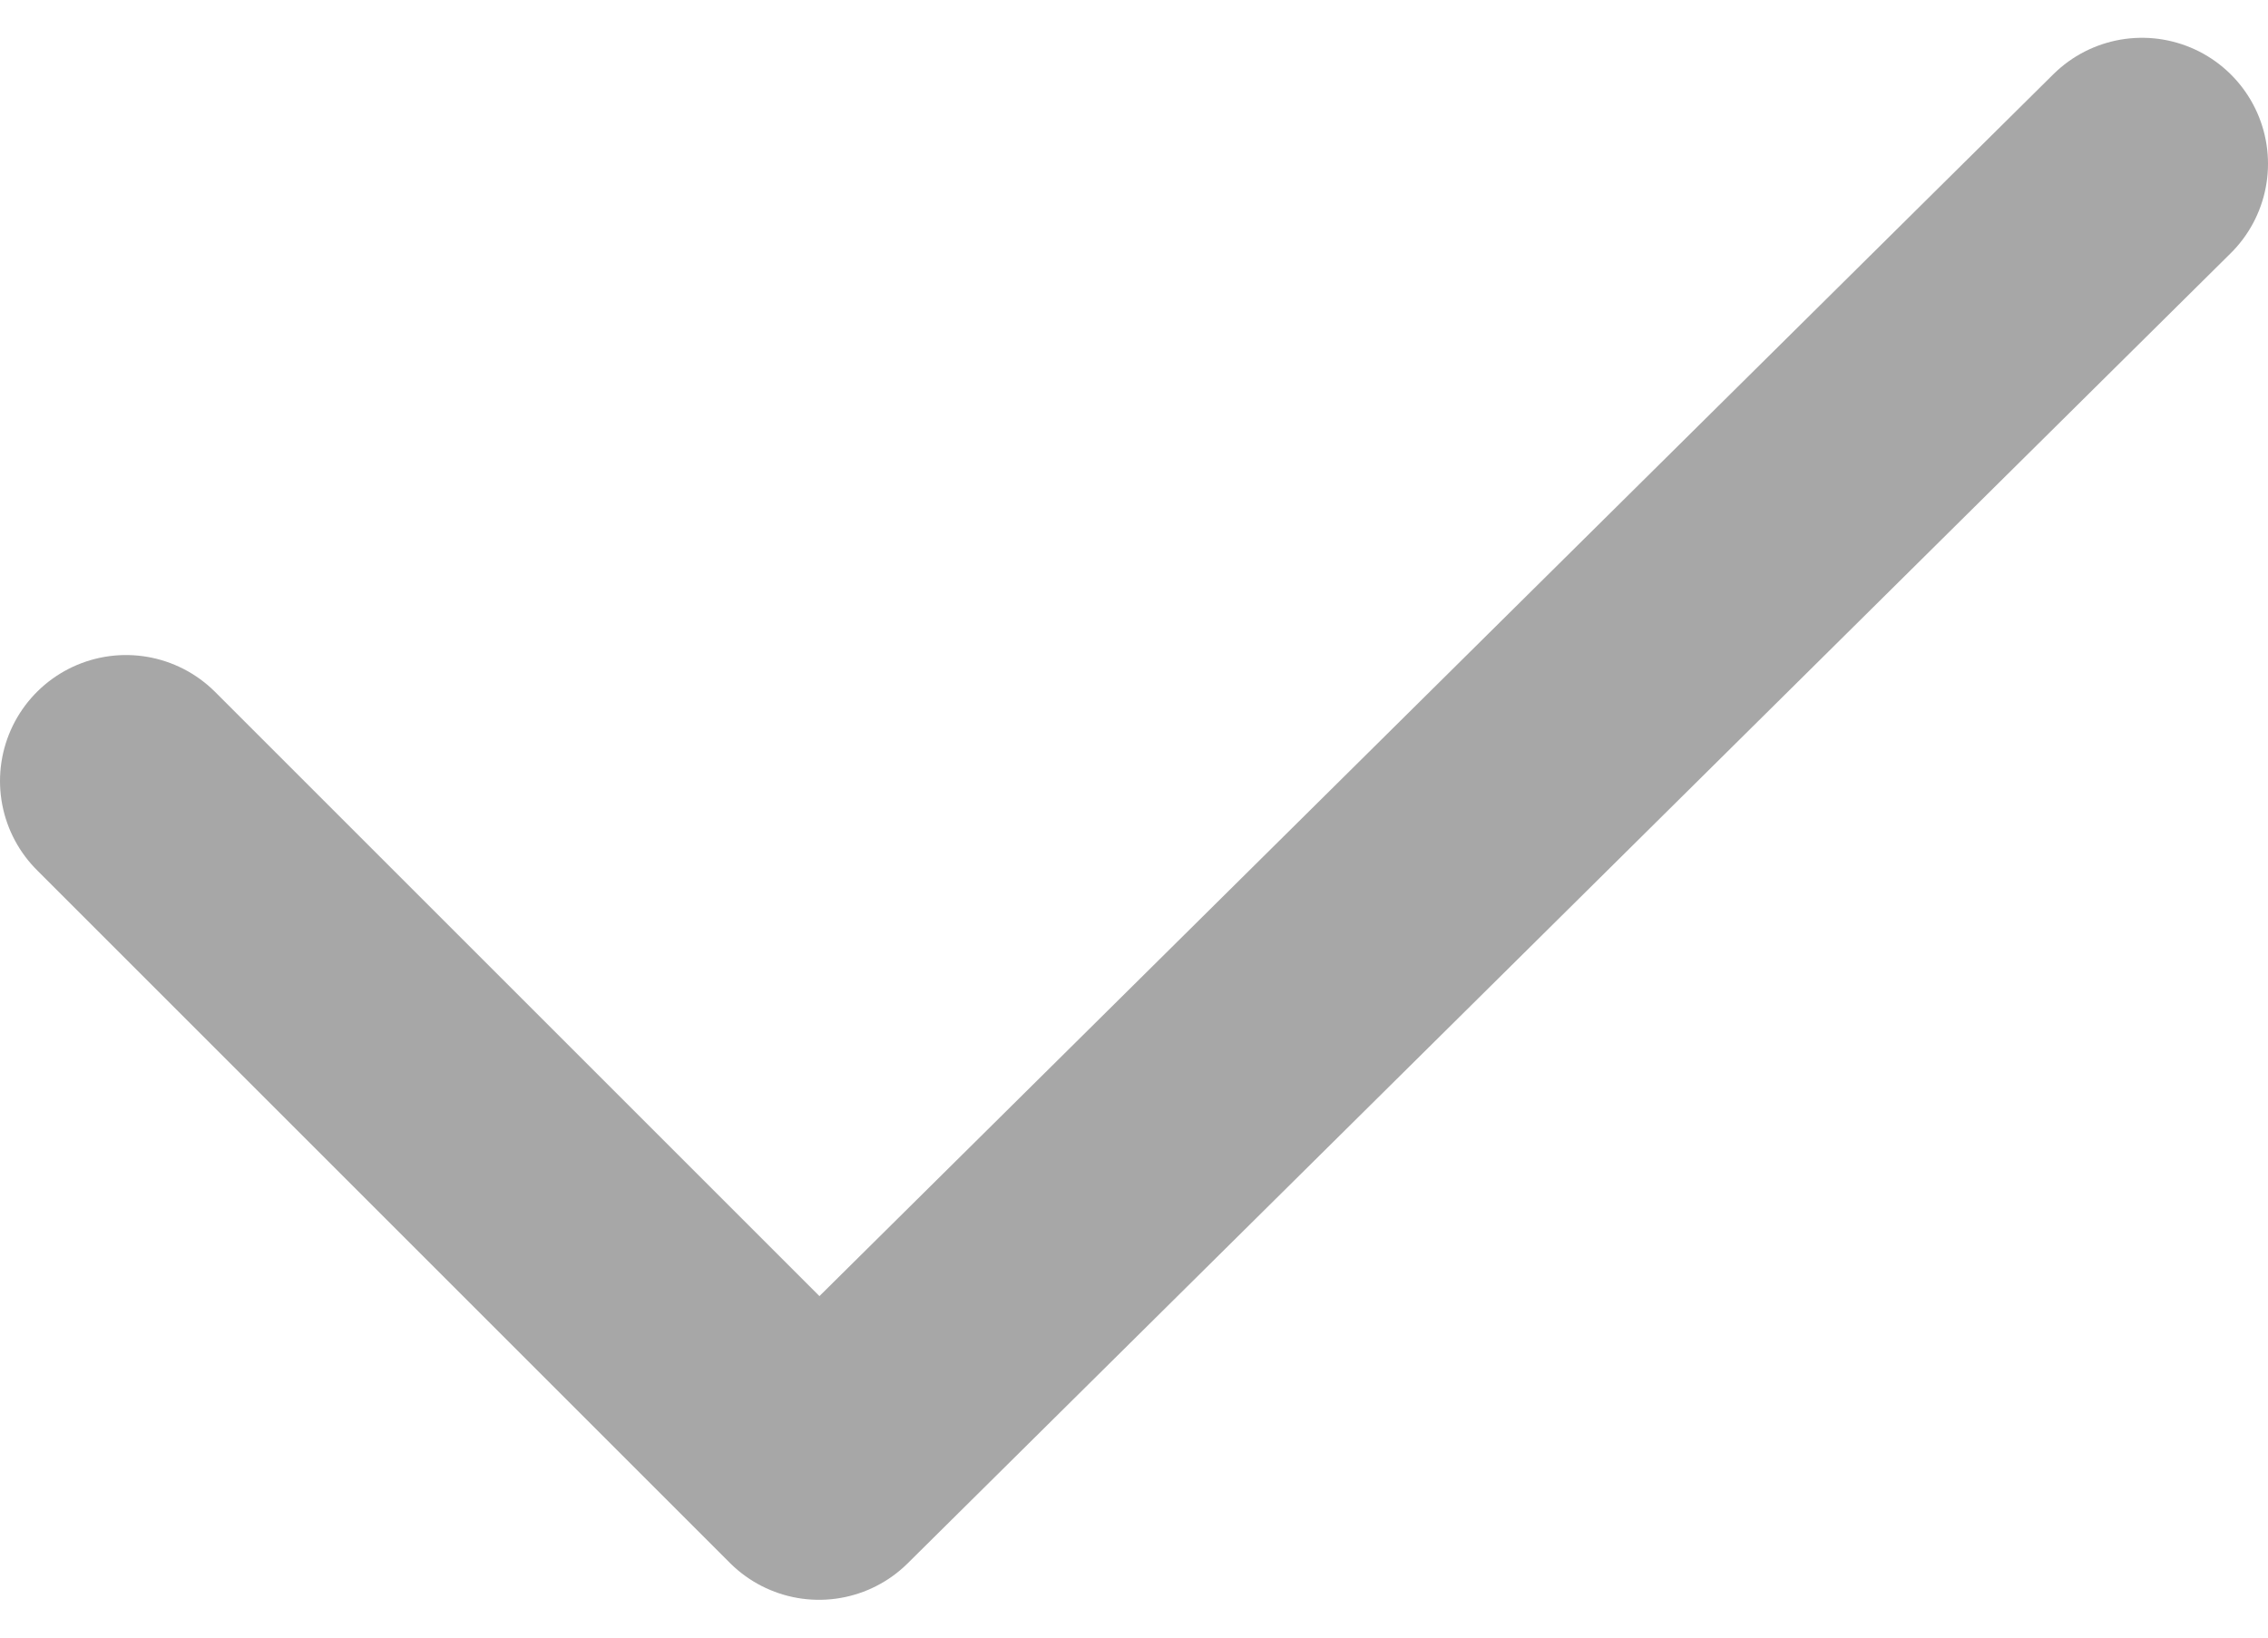 <?xml version="1.0" encoding="utf-8"?>
<!-- Generator: Adobe Illustrator 21.0.2, SVG Export Plug-In . SVG Version: 6.00 Build 0)  -->
<svg version="1.1" id="Layer_1" xmlns="http://www.w3.org/2000/svg" xmlns:xlink="http://www.w3.org/1999/xlink" x="0px" y="0px"
	 viewBox="0 0 18 13" style="enable-background:new 0 0 18 13;" xml:space="preserve">
<style type="text/css">
	.st0{opacity:0.4;fill:none;stroke:#232323;stroke-width:2;stroke-linecap:round;stroke-linejoin:round;stroke-miterlimit:10;}
	.st1{fill:none;}
</style>
<polyline class="st0" points="1,6.2 6.5,11.7 17,1.3 "/>
<polyline class="st1" points="12.3,9.5 14.5,11.7 25,1.3 "/>
</svg>
